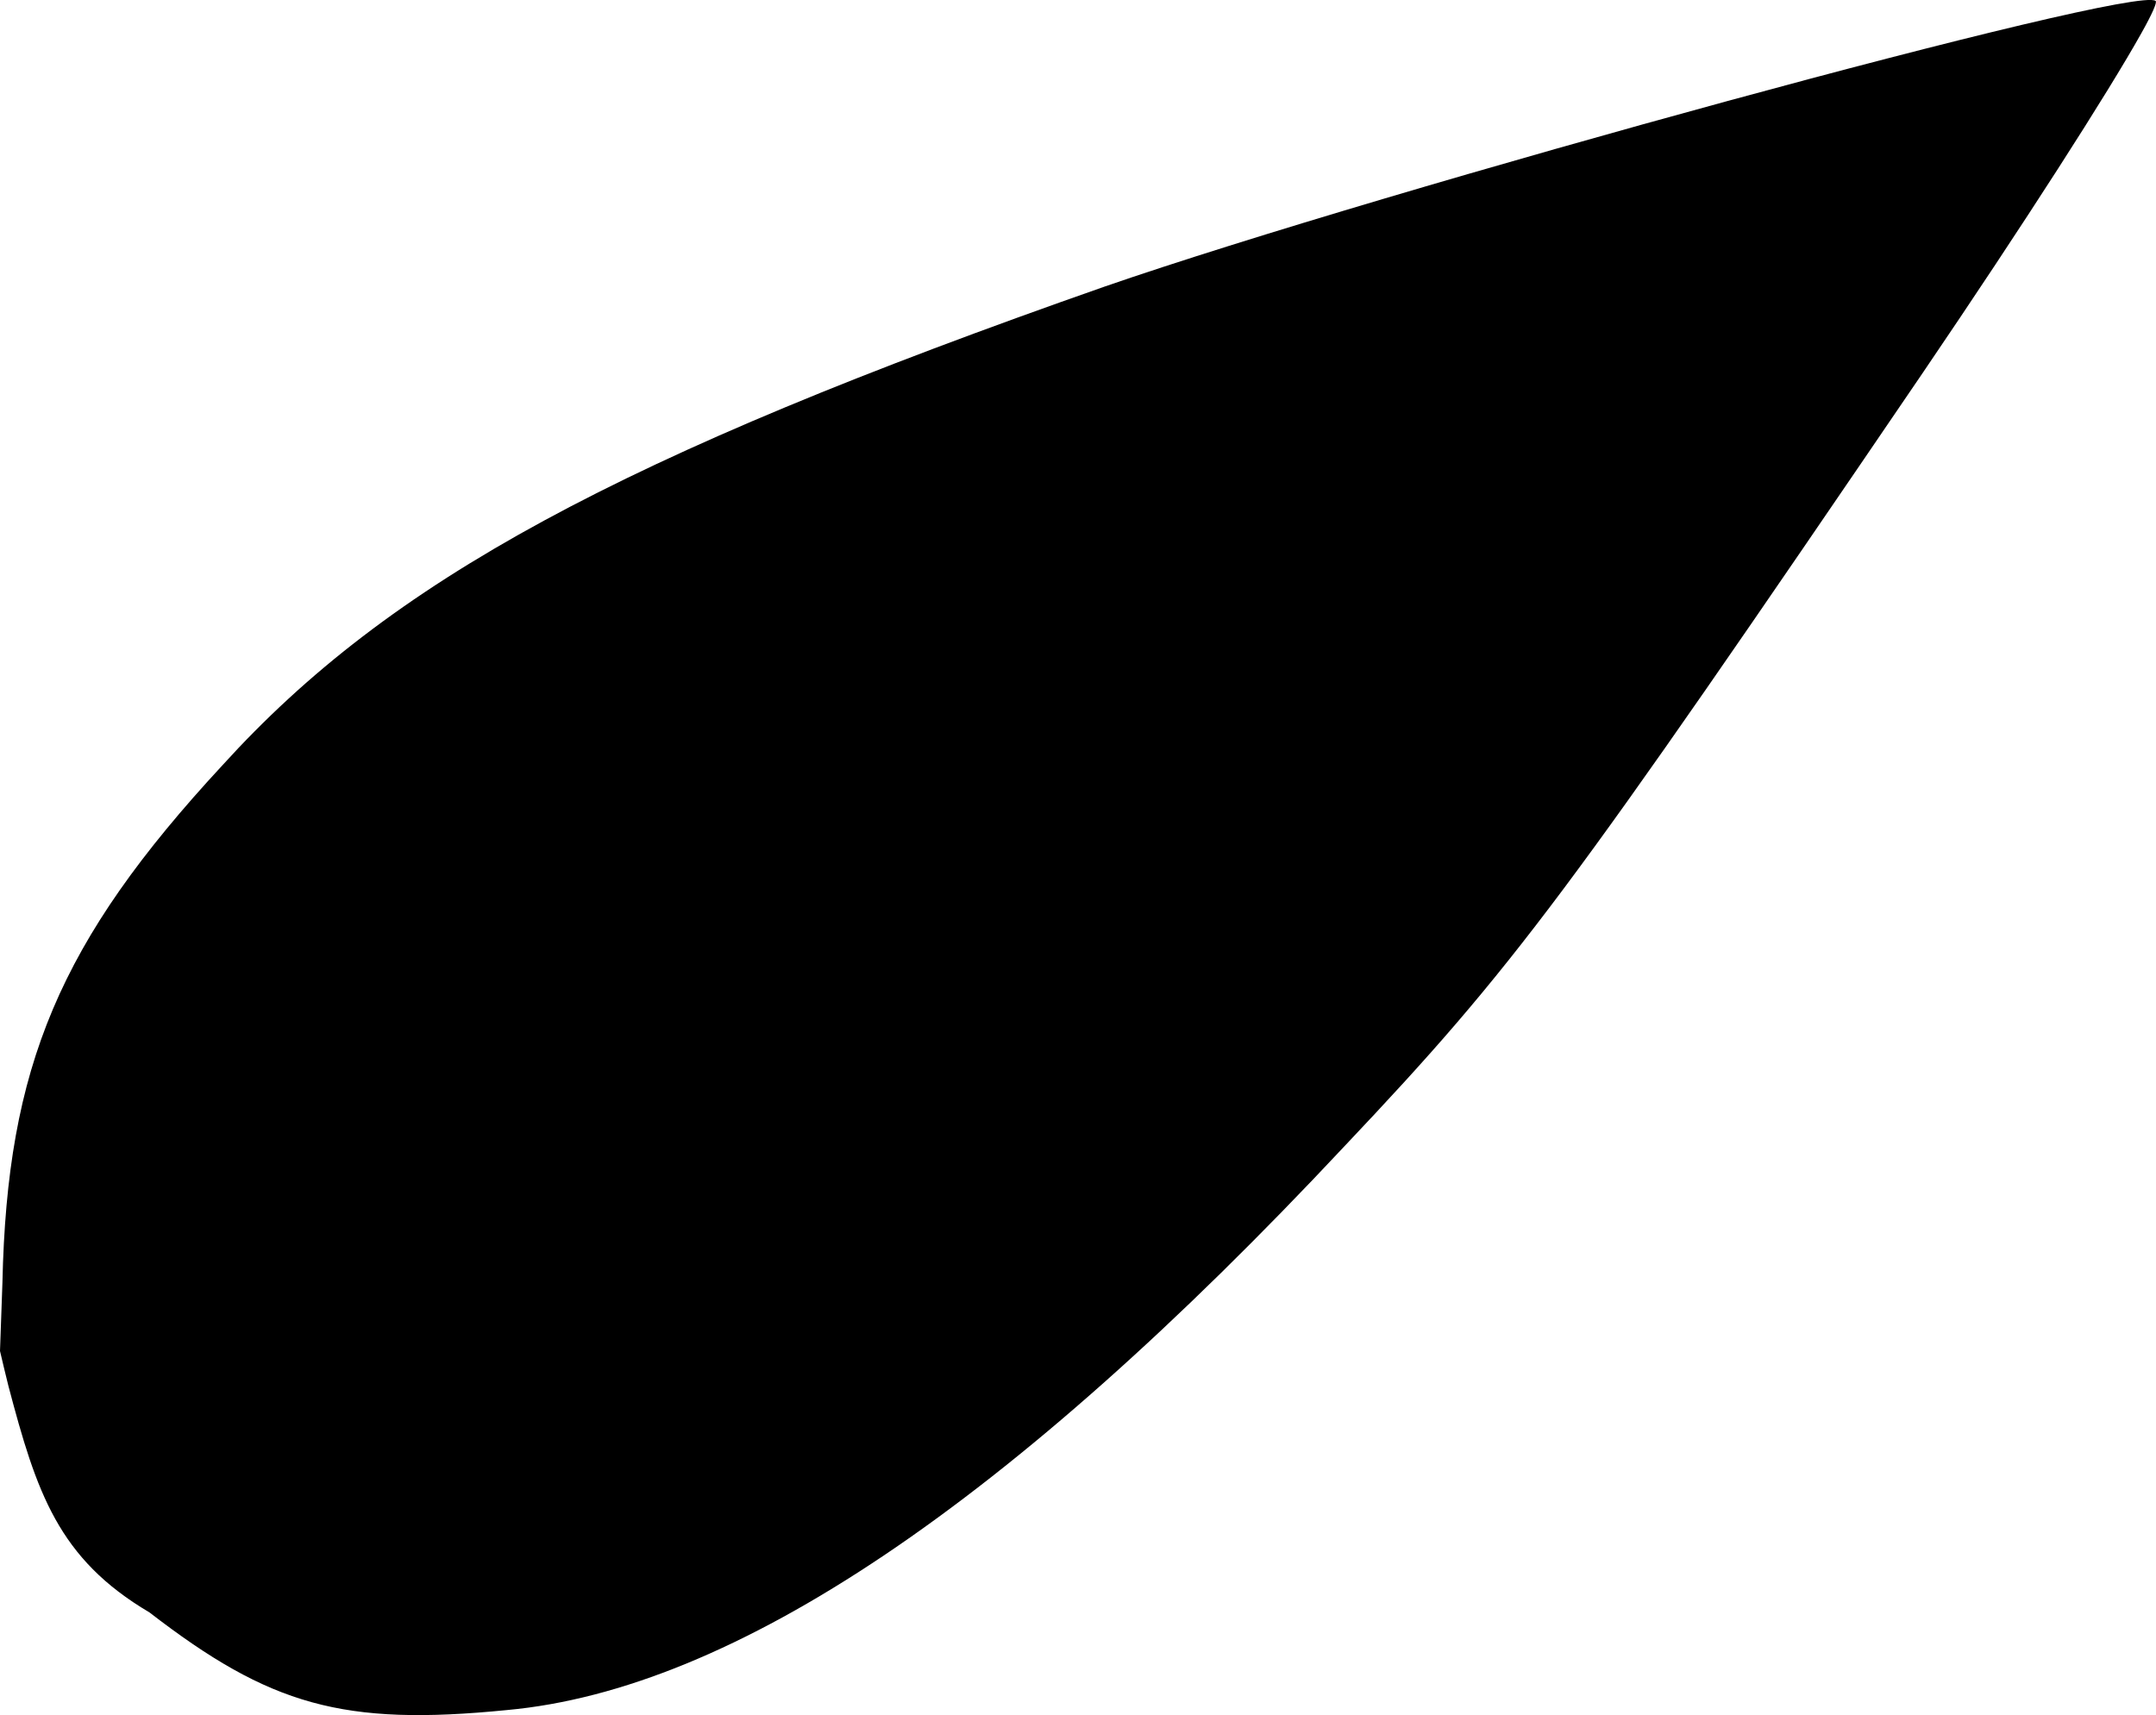 <?xml version="1.0" encoding="UTF-8" standalone="no"?>
<!-- Created with Inkscape (http://www.inkscape.org/) -->

<svg
   xmlns:dc="http://purl.org/dc/elements/1.1/"
   xmlns:cc="http://creativecommons.org/ns#"
   xmlns:rdf="http://www.w3.org/1999/02/22-rdf-syntax-ns#"
   xmlns:svg="http://www.w3.org/2000/svg"
   xmlns="http://www.w3.org/2000/svg"
   xmlns:sodipodi="http://sodipodi.sourceforge.net/DTD/sodipodi-0.dtd"
   xmlns:inkscape="http://www.inkscape.org/namespaces/inkscape"
   width="11.587mm"
   height="9.219mm"
   viewBox="0 0 11.587 9.219"
   version="1.1"
   id="svg8"
   sodipodi:docname="leaf1_5.svg"
   inkscape:version="0.92.4 (5da689c313, 2019-01-14)">
  <defs
     id="defs2" />
  <sodipodi:namedview
     id="base"
     pagecolor="#ffffff"
     bordercolor="#666666"
     borderopacity="1.0"
     inkscape:pageopacity="0.0"
     inkscape:pageshadow="2"
     inkscape:zoom="2.8"
     inkscape:cx="64.610832"
     inkscape:cy="-22.37277"
     inkscape:document-units="mm"
     inkscape:current-layer="svg8"
     showgrid="false"
     inkscape:window-width="1920"
     inkscape:window-height="1001"
     inkscape:window-x="-9"
     inkscape:window-y="-9"
     inkscape:window-maximized="1"
     fit-margin-top="0"
     fit-margin-left="0"
     fit-margin-right="0"
     fit-margin-bottom="0" />
  <path
     sodipodi:nodetypes="ccccccccccsc"
     inkscape:connector-curvature="0"
     d="M 11.508,0.179 C 11.332,0.494 10.881,1.198 10.337,1.999 8.415,4.823 8.146,5.188 7.223,6.164 5.423,8.087 3.942,9.081 2.725,9.192 1.842,9.28 1.451,9.167 0.803,8.667 0.313,8.378 0.196,8.022 0.045,7.449 0.029,7.387 0.015,7.324 0,7.262 L 0.013,6.896 C 0.038,5.733 0.318,5.061 1.195,4.114 2.096,3.121 3.327,2.455 5.935,1.541 c 1.51,-0.523 5.537,-1.626 5.65,-1.536 0.009,0.007 -0.018,0.069 -0.077,0.174 z"
     style="fill:#000000;stroke:none;stroke-width:0.035"
     id="path847" />
</svg>
